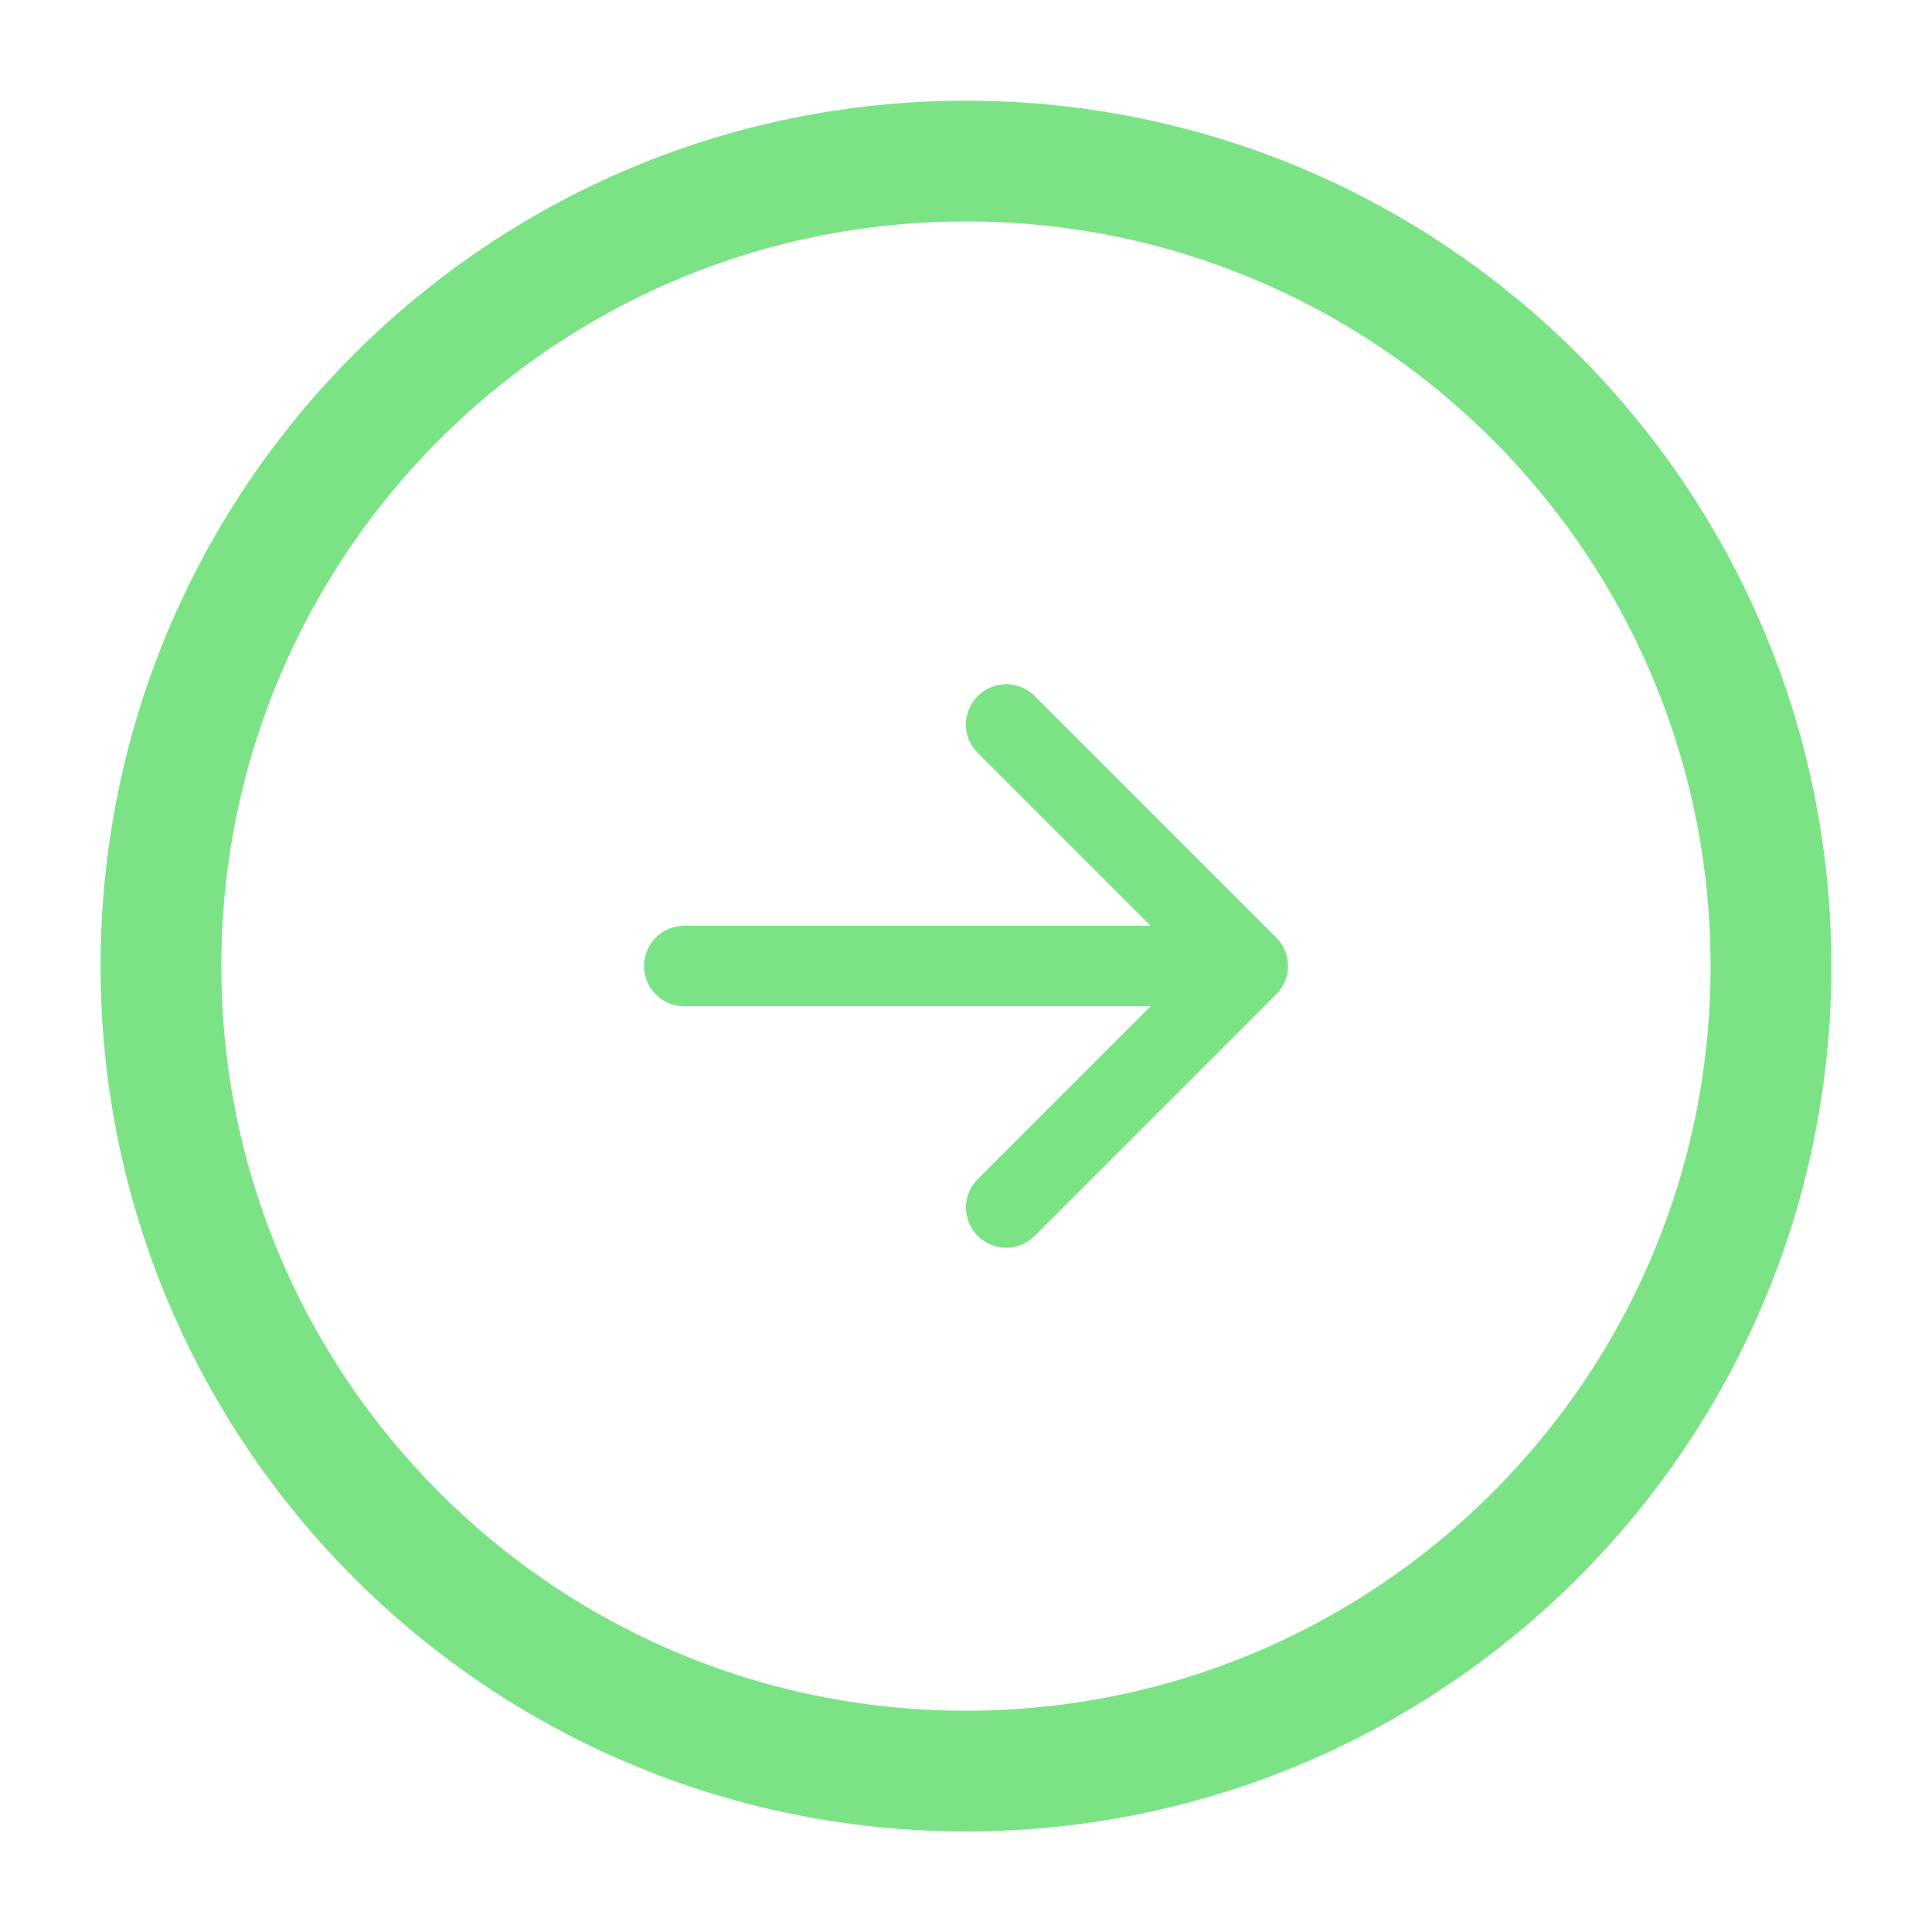 <svg preserveAspectRatio="none" width="100%" height="100%" overflow="visible" style="display: block;" viewBox="0 0 48 48" fill="none" xmlns="http://www.w3.org/2000/svg">
<g id="arrow-right">
<path id="Vector" d="M23.999 44.002C35.045 44.002 43.999 35.048 43.999 24.002C43.999 12.956 35.045 4.002 23.999 4.002C12.953 4.002 3.999 12.956 3.999 24.002C3.999 35.048 12.953 44.002 23.999 44.002Z" stroke="#7BE385" stroke-width="3" stroke-linecap="round" stroke-linejoin="round"/>
<path id="Vector_2" d="M17.001 24H29.001" stroke="#7BE385" stroke-width="2" stroke-linecap="round" stroke-linejoin="round"/>
<path id="Vector_3" d="M24.999 30L30.999 24L24.999 18" stroke="#7BE385" stroke-width="2" stroke-linecap="round" stroke-linejoin="round"/>
<g id="Vector_4" opacity="0">
</g>
</g>
</svg>
